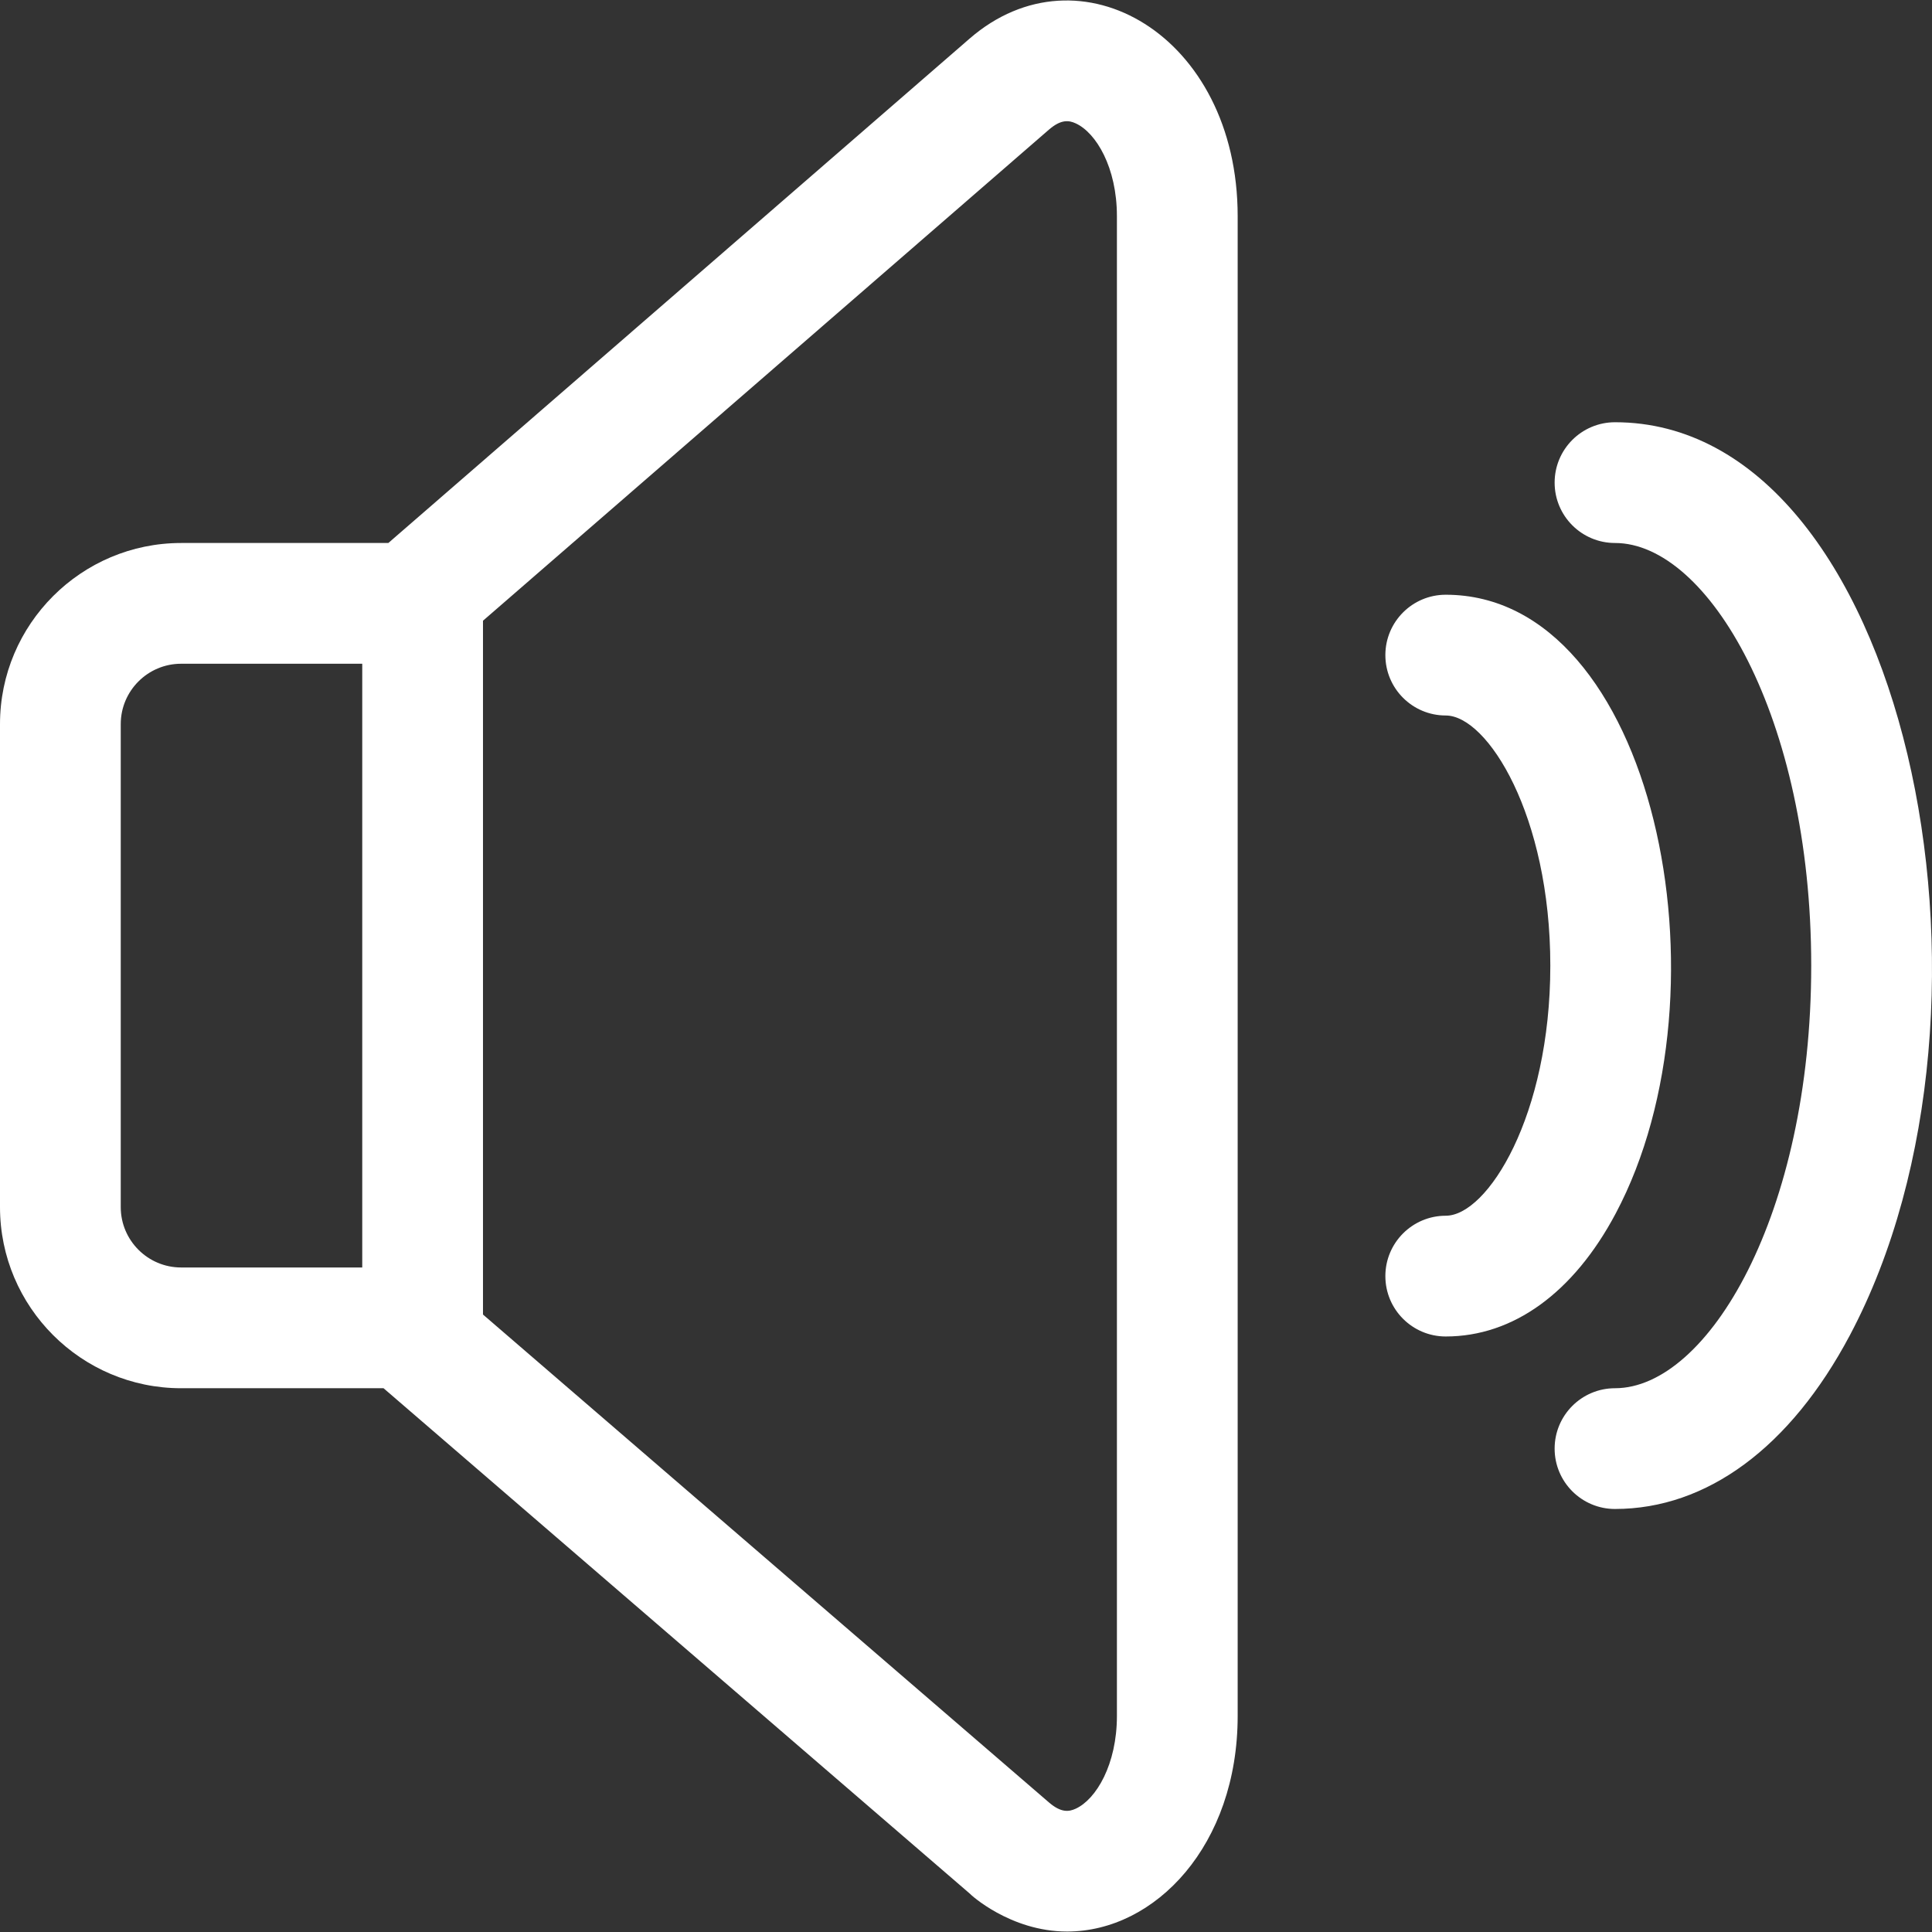<!-- icon666.com - MILLIONS vector ICONS FREE --><svg id="Layer_1" enable-background="new 0 0 512.009 512.009" viewBox="0 0 512.009 512.009" xmlns="http://www.w3.org/2000/svg"><rect x="0" y="0" width="512.009" height="512.009" fill="#333333" stroke="none"/><path d="m256.97 10.222-154.055 133.68h-54.915c-26.467 0-48 21.532-48 48v128c0 26.468 21.533 48 48 48h53.644l155.439 133.998c-.105 0 10.588 9.987 25.714 9.985 23.372 0 45.204-22.883 45.204-57.13v-397.484c-.001-47.912-41.969-72.265-71.031-47.049zm-224.97 309.68v-128c0-8.822 7.178-16 16-16h48v160h-48c-8.822 0-16-7.178-16-16zm264 134.853c0 12.849-5.495 22.09-10.923 24.577-1.75.802-3.823 1.155-7.1-1.669l-149.977-129.29v-183.871l149.943-130.11c3.287-2.854 5.366-2.506 7.122-1.704 5.434 2.479 10.935 11.72 10.935 24.583z" fill="#000000" style="fill: rgb(255, 255, 255);"></path><path d="m428 399.902c-8.836 0-16-7.163-16-16s7.164-16 16-16c24.595 0 52-45.997 52-112s-27.405-112-52-112c-8.836 0-16-7.163-16-16s7.164-16 16-16c76.905 0 108.991 153.965 62.213 242.017-15.753 29.652-37.848 45.983-62.213 45.983z" fill="#000000" style="fill: rgb(255, 255, 255);"></path><path d="m383.143 354.188c-8.836 0-16-7.163-16-16s7.164-16 16-16c11.033 0 27.714-26.438 27.714-66.286s-16.681-66.286-27.714-66.286c-8.836 0-16-7.163-16-16s7.164-16 16-16c55.312 0 76.568 104.631 45.041 163.978-11.167 21.019-27.163 32.594-45.041 32.594z" fill="#000000" style="fill: rgb(255, 255, 255);"></path></svg>